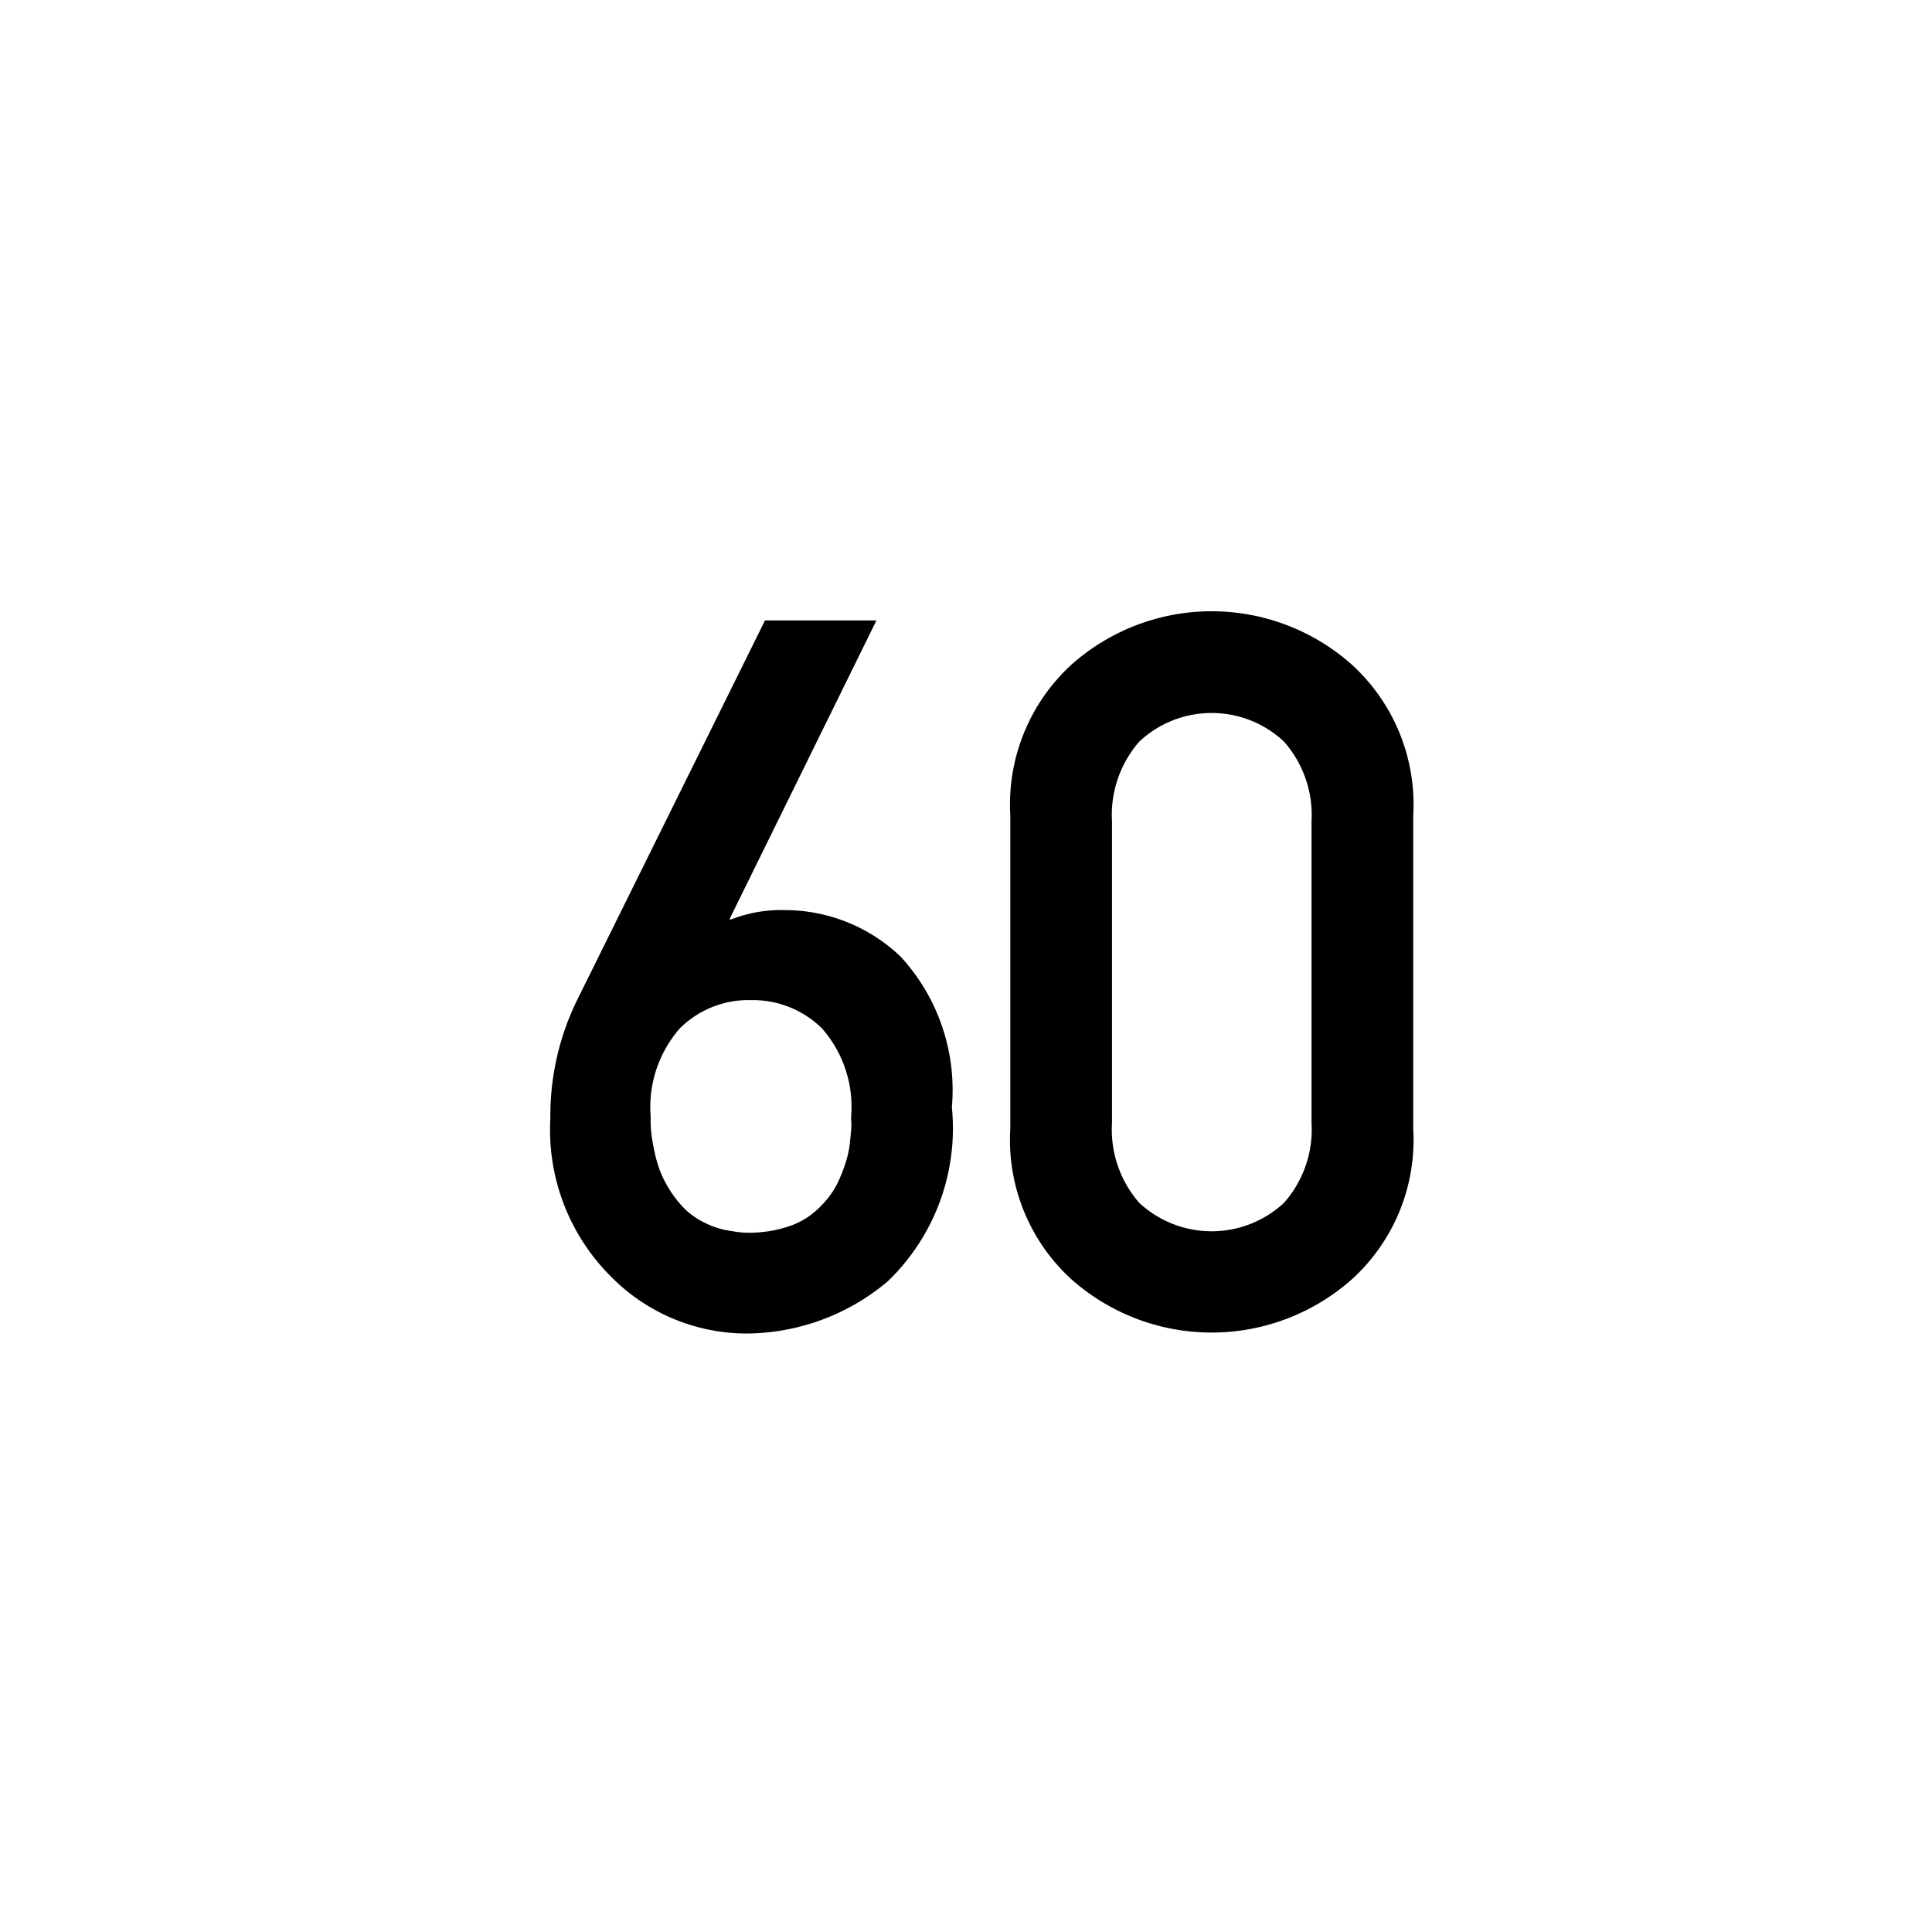 <svg xmlns="http://www.w3.org/2000/svg" xmlns:xlink="http://www.w3.org/1999/xlink" viewBox="0 0 44 44"><defs><linearGradient id="Beschriftung_schwarz" x1="12.534" y1="22.145" x2="32.186" y2="22.145" gradientUnits="userSpaceOnUse"><stop offset="0" stop-color="#010101"/><stop offset="0"/></linearGradient></defs><g id="Speedlimit_60"><path id="Beschriftung_schwarz-2" data-name="Beschriftung_schwarz" d="M20.515,21.79A4.488,4.488,0,0,1,21.678,25.215a4.829,4.829,0,0,1-1.463,3.969,5.031,5.031,0,0,1-3.247,1.186A4.347,4.347,0,0,1,13.908,29.067a4.718,4.718,0,0,1-1.374-3.597,5.981,5.981,0,0,1,.609-2.693L17.422,14.131H19.96L16.612,20.937h.045a3.115,3.115,0,0,1,1.208-.21A3.82,3.82,0,0,1,20.515,21.79Zm-3.204,6.273a2.708,2.708,0,0,0,.665-.138,1.747,1.747,0,0,0,.505-.267,2.199,2.199,0,0,0,.365-.36,1.845,1.845,0,0,0,.255-.41,3.648,3.648,0,0,0,.161-.421,2.198,2.198,0,0,0,.089-.399c.015-.125.025-.236.033-.332a1.174,1.174,0,0,0,0-.222V25.426a2.702,2.702,0,0,0-.665-2.006,2.242,2.242,0,0,0-1.618-.643,2.215,2.215,0,0,0-1.618.643,2.726,2.726,0,0,0-.665,2.006V25.548a2.282,2.282,0,0,0,.017.277c.011.096.033.224.066.382a3.176,3.176,0,0,0,.127.449,2.616,2.616,0,0,0,.56.87,1.785,1.785,0,0,0,.472.327,1.965,1.965,0,0,0,.632.188,1.853,1.853,0,0,0,.354.033h.056A1.988,1.988,0,0,0,17.311,28.064Zm5.698-2.36v-7.127a4.318,4.318,0,0,1,1.396-3.442,4.8,4.8,0,0,1,6.379,0,4.309,4.309,0,0,1,1.401,3.442v7.127a4.287,4.287,0,0,1-1.401,3.436,4.812,4.812,0,0,1-6.379,0A4.297,4.297,0,0,1,23.009,25.703Zm6.86-.133V18.709a2.524,2.524,0,0,0-.626-1.818,2.408,2.408,0,0,0-3.298,0,2.539,2.539,0,0,0-.62,1.818v6.861a2.534,2.534,0,0,0,.62,1.823,2.421,2.421,0,0,0,3.298,0A2.519,2.519,0,0,0,29.869,25.57Z" fill="url(#Beschriftung_schwarz)"/></g></svg>